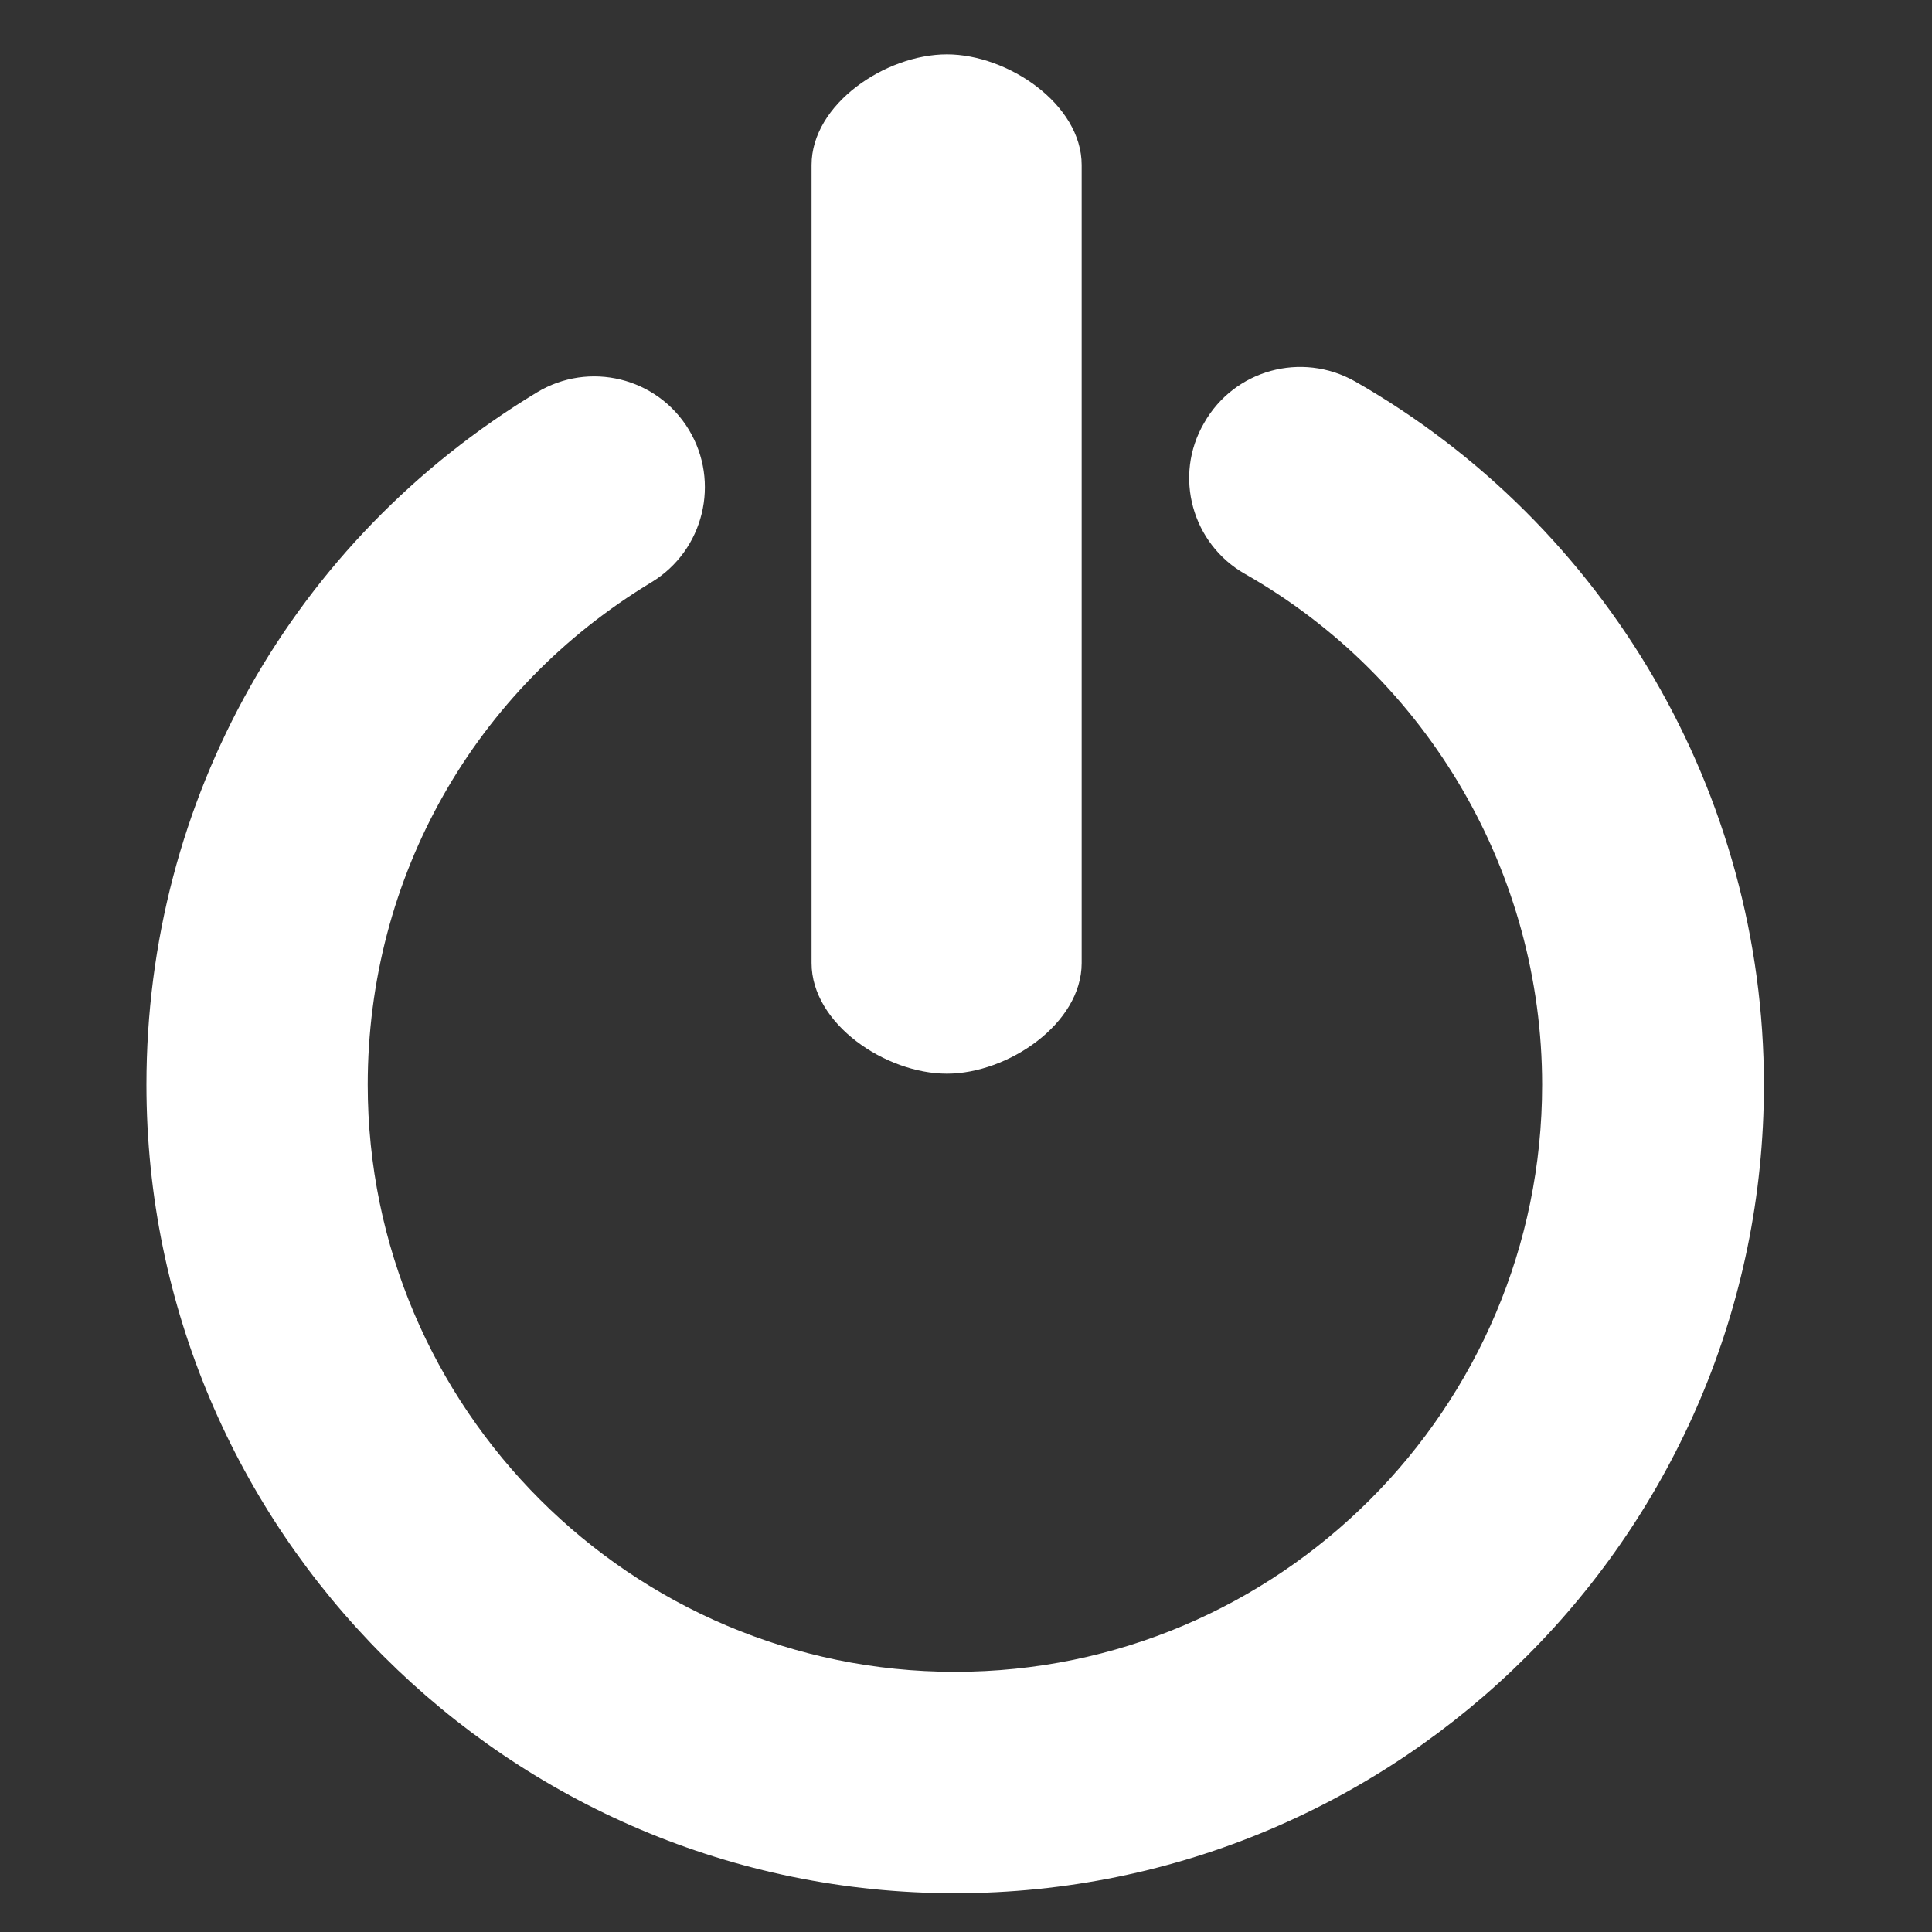 <?xml version="1.0" encoding="utf-8"?> <!DOCTYPE svg PUBLIC "-//W3C//DTD SVG 1.1//EN" "http://www.w3.org/Graphics/SVG/1.1/DTD/svg11.dtd"><svg version="1.1" id="icon" xmlns="http://www.w3.org/2000/svg" xmlns:xlink="http://www.w3.org/1999/xlink" x="0px"  y="0px" width="15px" height="15px" viewBox="0 0 15 15" enable-background="new 0 0 15 15" xml:space="preserve"><rect x="0" y="0" width="15" height="15" fill="#333333" stroke="none"/><path fill="#FFFFFF" d="M 7.414 14.699 C 3.953 14.699 1.137 11.883 1.137 8.422 C 1.137 6.207 2.27 4.195 4.168 3.047 C 4.574 2.801 5.102 2.93 5.348 3.336 C 5.594 3.742 5.465 4.273 5.059 4.52 C 3.68 5.352 2.855 6.812 2.855 8.422 C 2.855 10.934 4.902 12.98 7.414 12.98 C 9.93 12.98 11.973 10.934 11.973 8.422 C 11.973 6.785 11.09 5.266 9.668 4.457 C 9.254 4.223 9.109 3.695 9.348 3.285 C 9.582 2.871 10.105 2.727 10.52 2.961 C 12.477 4.078 13.695 6.168 13.695 8.422 C 13.695 11.883 10.879 14.699 7.414 14.699 Z M 7.352 8.336 C 6.875 8.336 6.301 7.949 6.301 7.477 L 6.301 1.281 C 6.301 0.809 6.875 0.422 7.352 0.422 C 7.824 0.422 8.398 0.809 8.398 1.281 L 8.398 7.477 C 8.398 7.949 7.824 8.336 7.352 8.336 Z M 7.352 8.336 "></path> </svg>